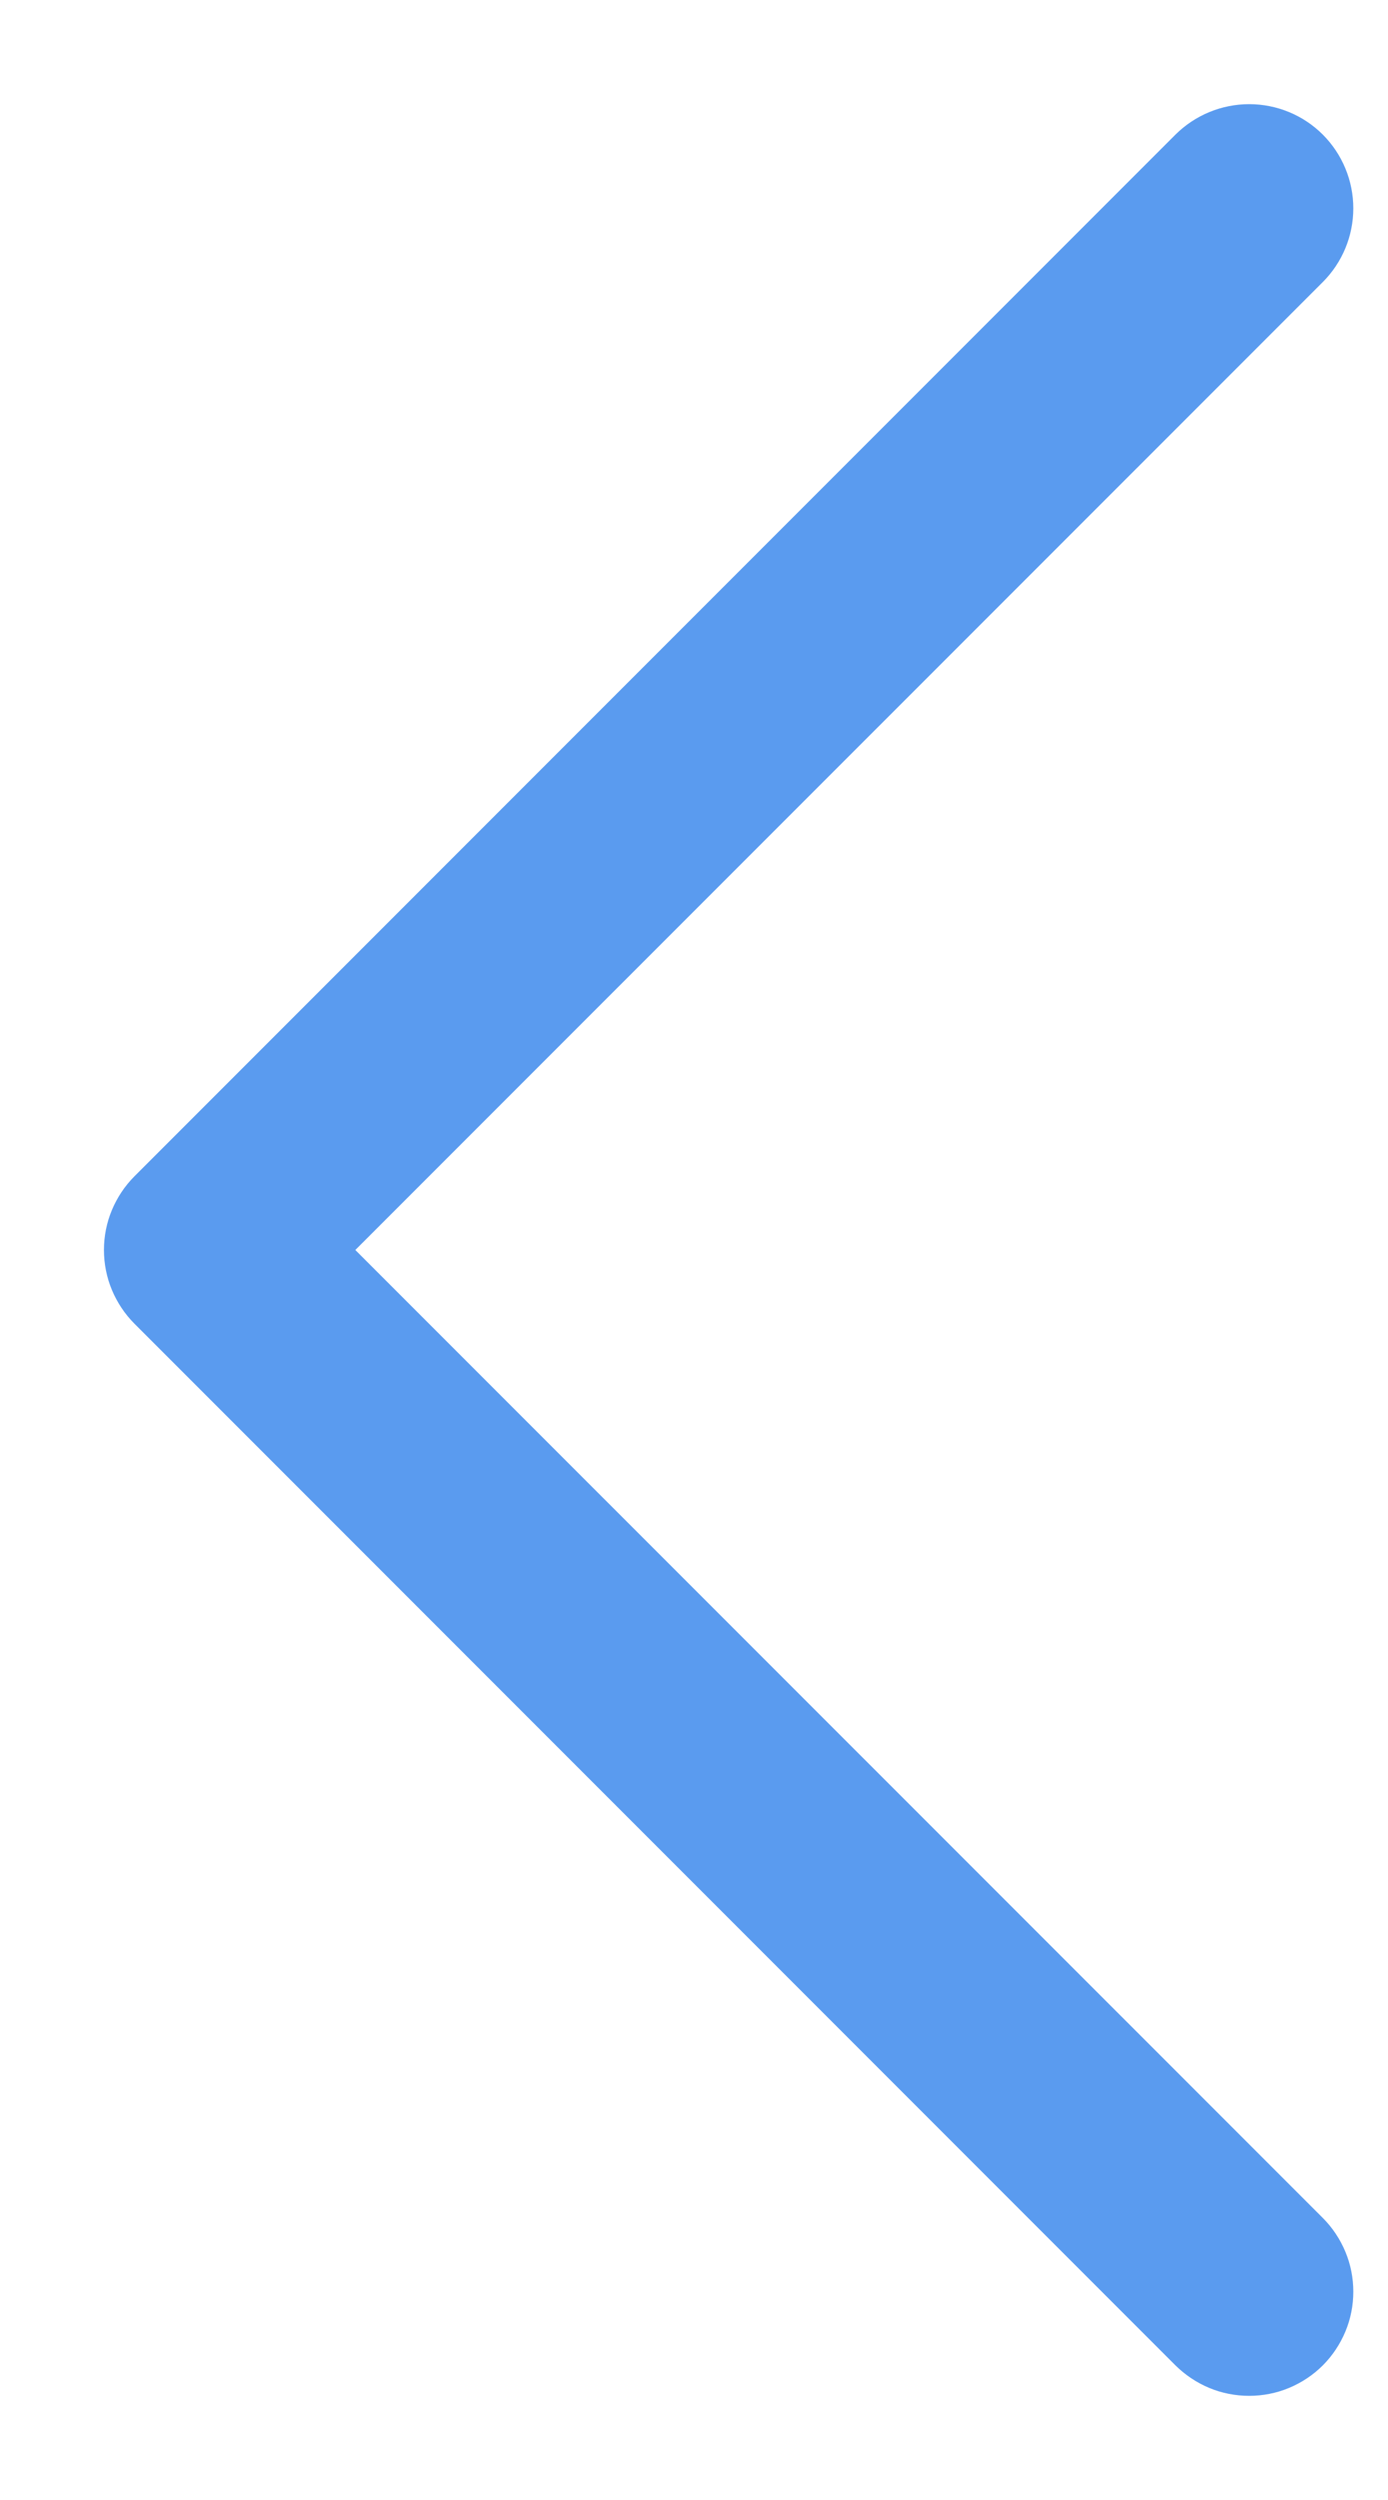 <svg width="10" height="18" viewBox="0 0 10 18" fill="none" xmlns="http://www.w3.org/2000/svg">
<path d="M9.53 15.969C9.6 16.039 9.655 16.122 9.693 16.213C9.731 16.304 9.75 16.401 9.75 16.5C9.75 16.599 9.731 16.696 9.693 16.787C9.655 16.878 9.6 16.961 9.53 17.031C9.461 17.1 9.378 17.155 9.287 17.193C9.196 17.231 9.098 17.25 9 17.25C8.901 17.25 8.803 17.231 8.712 17.193C8.621 17.155 8.539 17.1 8.469 17.031L0.969 9.531C0.899 9.461 0.844 9.378 0.806 9.287C0.768 9.196 0.749 9.098 0.749 9C0.749 8.901 0.768 8.804 0.806 8.713C0.844 8.622 0.899 8.539 0.969 8.469L8.469 0.969C8.61 0.829 8.801 0.75 9 0.75C9.199 0.75 9.39 0.829 9.53 0.969C9.671 1.11 9.75 1.301 9.75 1.5C9.75 1.699 9.671 1.89 9.53 2.031L2.56 9L9.53 15.969Z" fill="#5A9BEF"/>
</svg>
